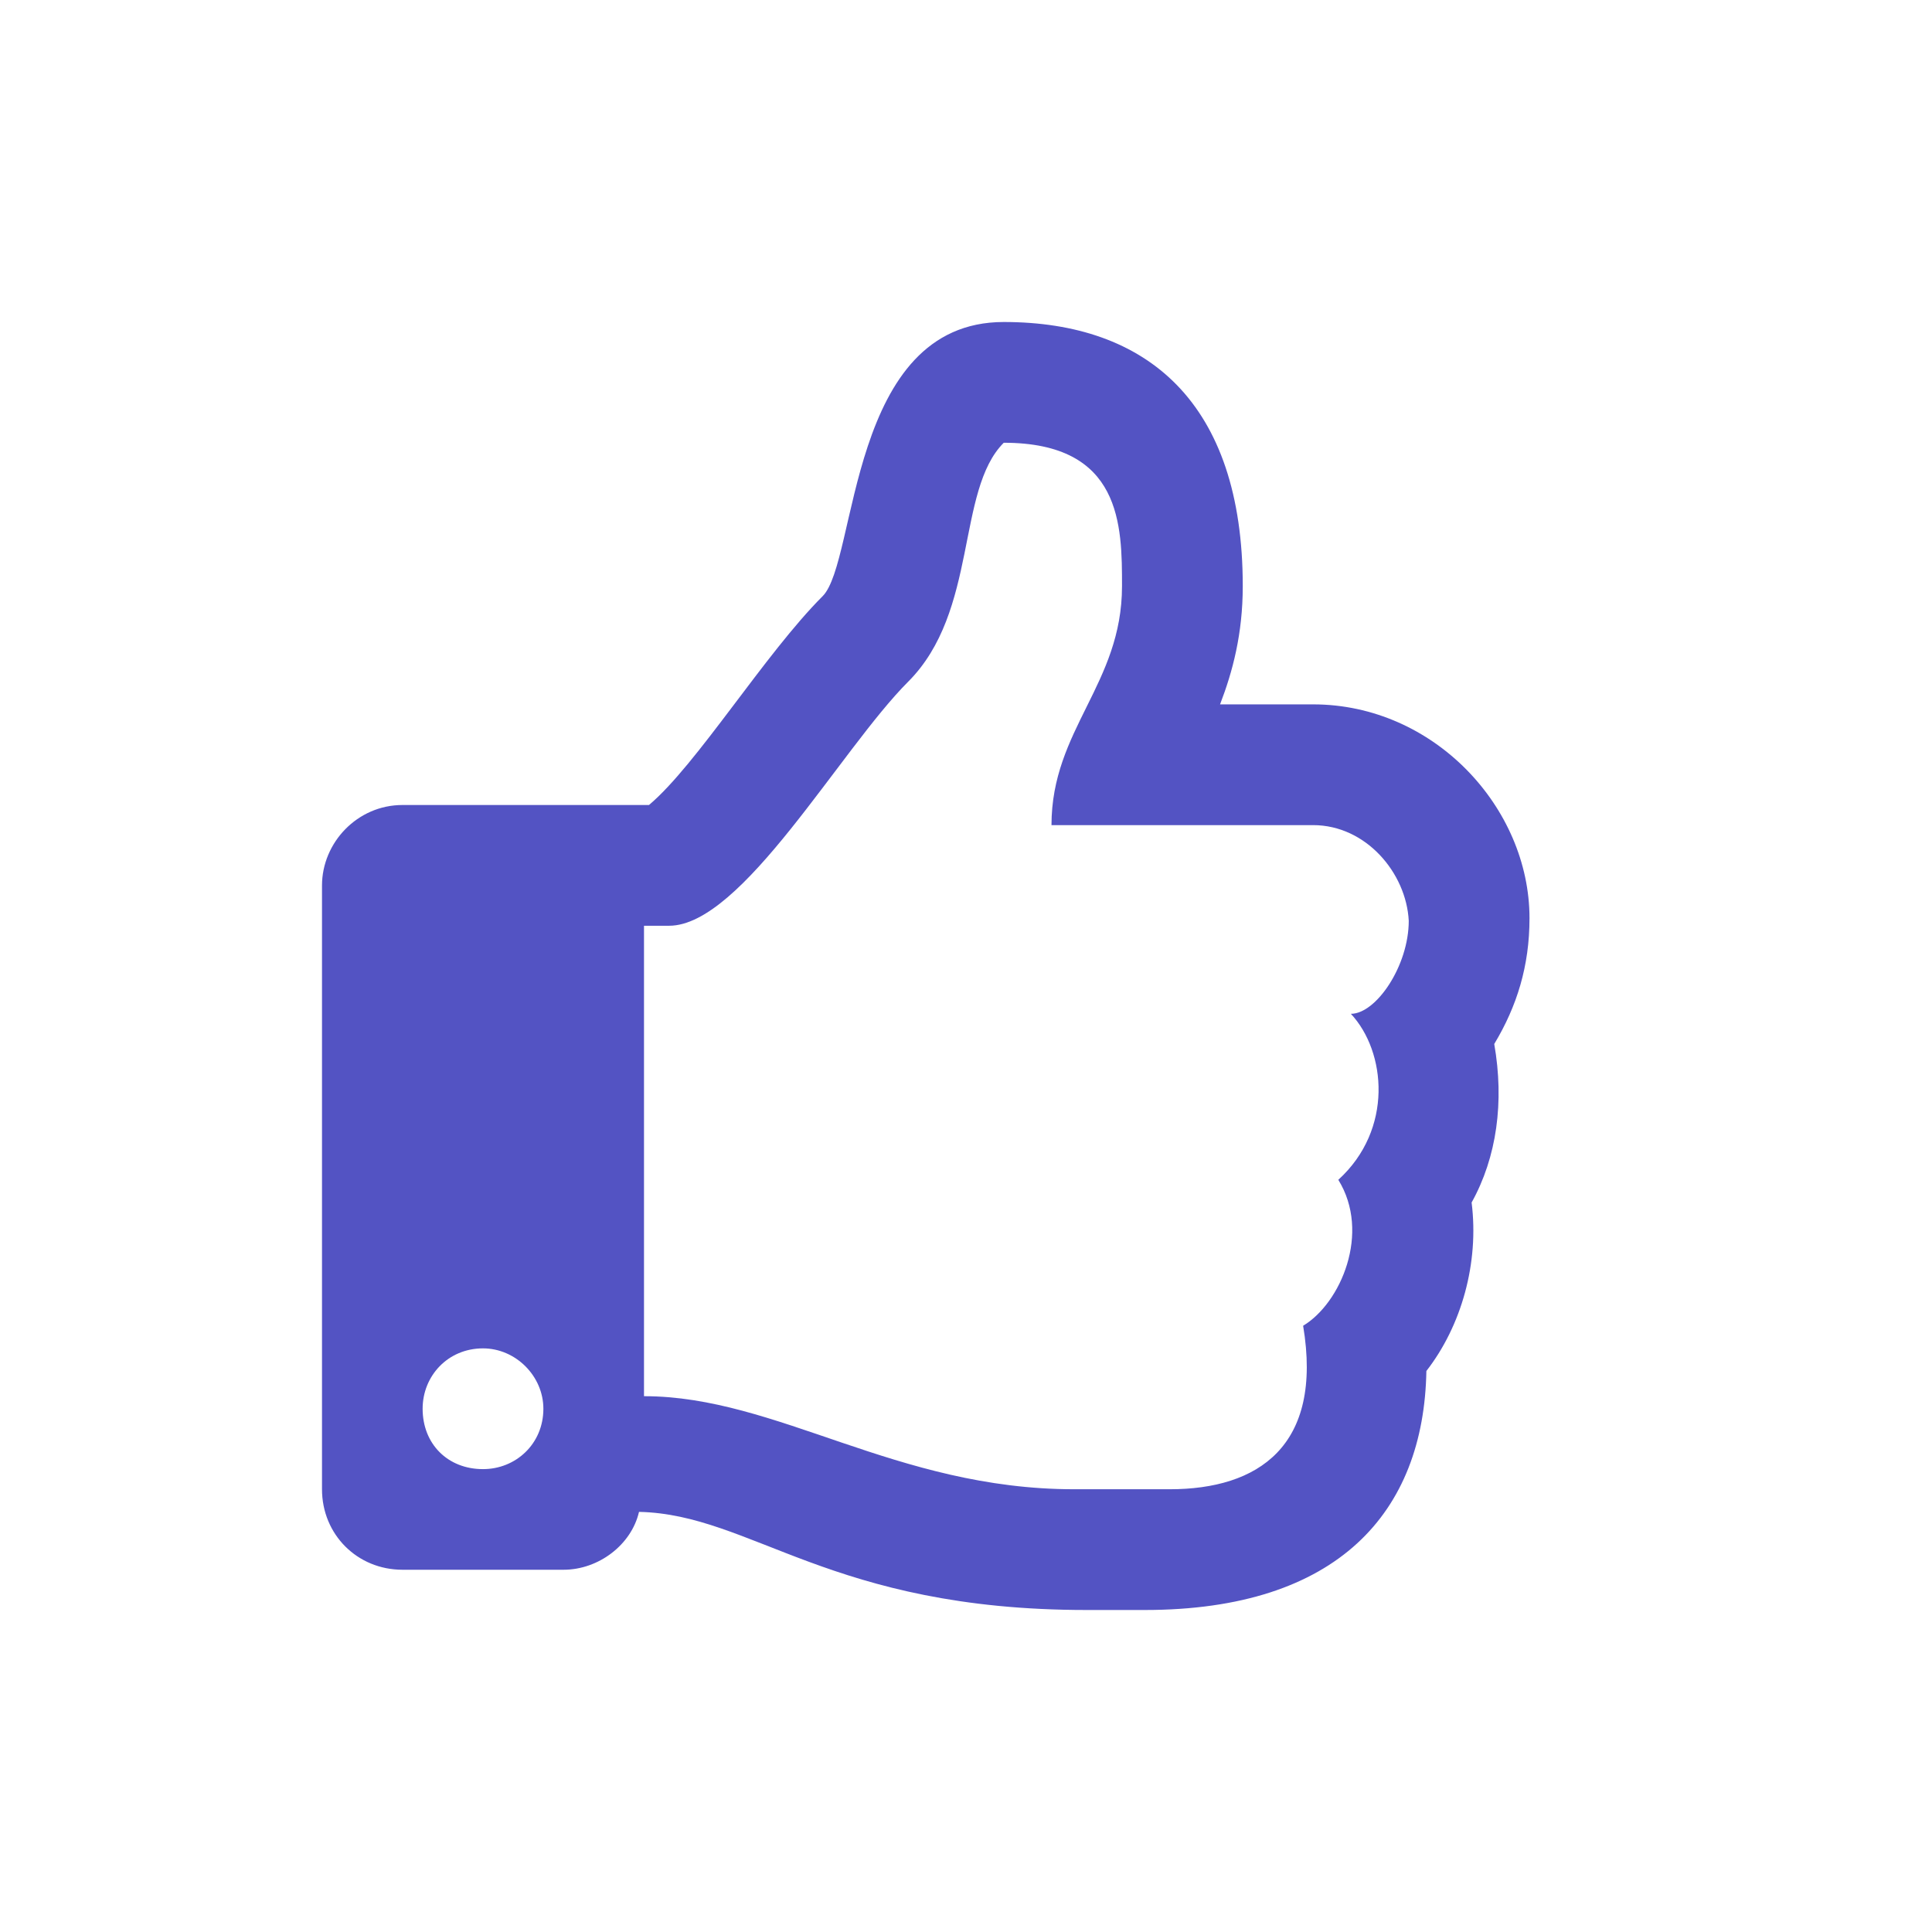<svg width="24" height="24" viewBox="0 0 24 24" fill="none" xmlns="http://www.w3.org/2000/svg">
<path d="M18.562 12.969C18.844 12.5 19 12 19 11.406C19 10.031 17.812 8.75 16.312 8.75H15.156C15.312 8.344 15.438 7.875 15.438 7.281C15.438 5 14.25 4 12.469 4C10.531 4 10.656 6.969 10.219 7.406C9.5 8.125 8.656 9.5 8.062 10H5C4.438 10 4 10.469 4 11V18.5C4 19.062 4.438 19.5 5 19.5H7C7.438 19.5 7.844 19.188 7.938 18.781C9.344 18.812 10.312 20 13.5 20C13.75 20 14 20 14.219 20C16.625 20 17.688 18.781 17.719 17.031C18.156 16.469 18.375 15.688 18.281 14.938C18.594 14.375 18.688 13.688 18.562 12.969ZM16.625 14.656C17.031 15.312 16.656 16.188 16.188 16.469C16.438 17.969 15.625 18.5 14.531 18.5H13.344C11.125 18.5 9.656 17.344 8 17.344V11.5H8.312C9.219 11.5 10.438 9.312 11.281 8.469C12.156 7.594 11.875 6.094 12.469 5.5C13.938 5.5 13.938 6.531 13.938 7.281C13.938 8.5 13.062 9.062 13.062 10.25H16.312C16.969 10.25 17.469 10.844 17.5 11.438C17.5 12 17.094 12.594 16.781 12.594C17.219 13.062 17.312 14.031 16.625 14.656ZM6.75 17.5C6.75 17.938 6.406 18.25 6 18.25C5.562 18.25 5.25 17.938 5.25 17.5C5.25 17.094 5.562 16.75 6 16.75C6.406 16.75 6.75 17.094 6.75 17.5Z" fill="#5353C3"/>
</svg>
